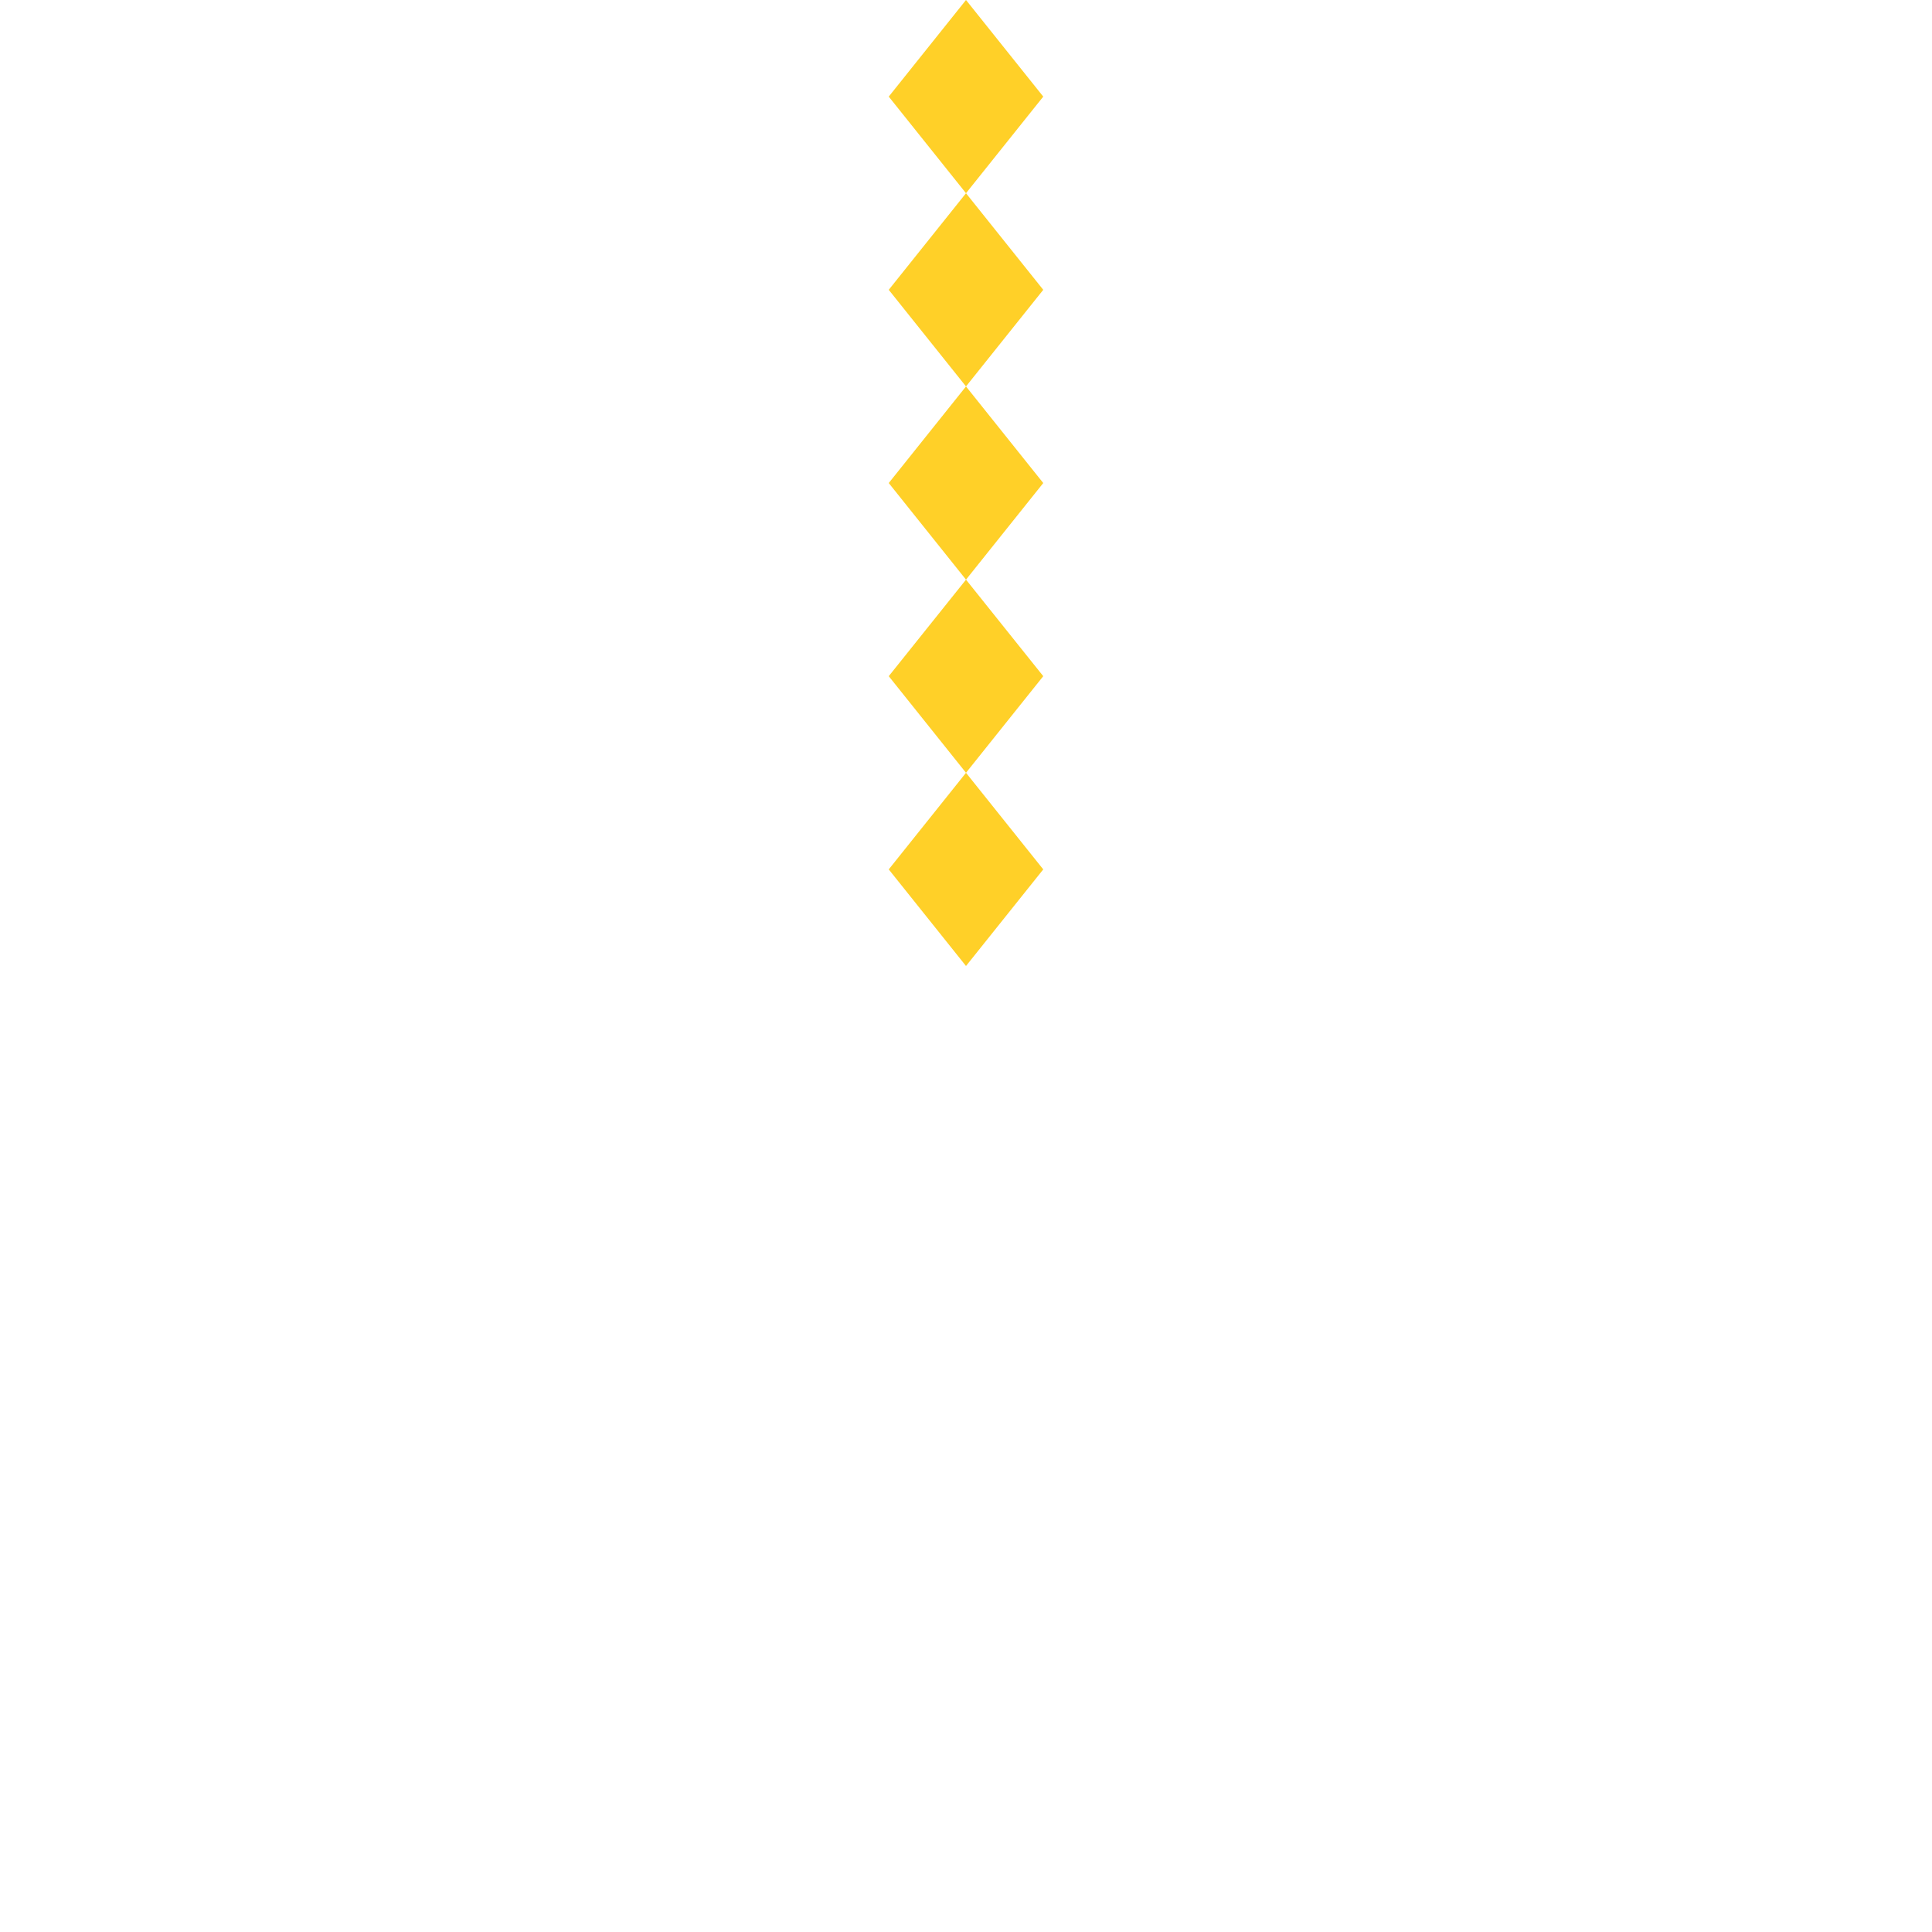 <?xml version="1.0" encoding="UTF-8" standalone="no"?>
<!-- Created with Inkscape (http://www.inkscape.org/) -->

<svg
   width="100"
   height="100"
   viewBox="0 0 26.458 26.458"
   version="1.1"
   id="svg214"
   inkscape:version="1.2.1 (9c6d41e4, 2022-07-14)"
   sodipodi:docname="path.svg"
   xmlns:inkscape="http://www.inkscape.org/namespaces/inkscape"
   xmlns:sodipodi="http://sodipodi.sourceforge.net/DTD/sodipodi-0.dtd"
   xmlns="http://www.w3.org/2000/svg"
   xmlns:svg="http://www.w3.org/2000/svg">
  <sodipodi:namedview
     id="namedview216"
     pagecolor="#505050"
     bordercolor="#eeeeee"
     borderopacity="1"
     inkscape:showpageshadow="0"
     inkscape:pageopacity="0"
     inkscape:pagecheckerboard="0"
     inkscape:deskcolor="#505050"
     inkscape:document-units="mm"
     showgrid="false"
     inkscape:zoom="4.9326701"
     inkscape:cx="32.132698"
     inkscape:cy="11.150148"
     inkscape:window-width="1440"
     inkscape:window-height="848"
     inkscape:window-x="0"
     inkscape:window-y="52"
     inkscape:window-maximized="0"
     inkscape:current-layer="layer1" />
  <defs
     id="defs211" />
  <g
     inkscape:label="Layer 1"
     inkscape:groupmode="layer"
     id="layer1">
    <g
       id="g7104">
      <path
         style="fill:#6f4800;fill-opacity:1;stroke-width:0.265"
         d="M 13.463,0.107 12.069,2.575"
         id="path5563" />
      <path
         style="fill:#ffd028;fill-opacity:1;stroke-width:0.265"
         d="M 13.229,0 12.171,1.323 13.229,2.646 14.287,1.323 Z"
         id="path5619"
         sodipodi:nodetypes="ccccc" />
      <path
         style="fill:#ffd028;fill-opacity:1;stroke-width:0.265"
         d="M 13.229,2.646 12.171,3.969 13.229,5.292 14.287,3.969 Z"
         id="path5619-1"
         sodipodi:nodetypes="ccccc" />
      <path
         style="fill:#ffd028;fill-opacity:1;stroke-width:0.265"
         d="M 13.229,5.292 12.171,6.615 13.229,7.938 14.287,6.615 Z"
         id="path5619-1-5"
         sodipodi:nodetypes="ccccc" />
      <path
         style="fill:#ffd028;fill-opacity:1;stroke-width:0.265"
         d="M 13.229,7.938 12.171,9.26 13.229,10.583 14.287,9.26 Z"
         id="path5619-1-5-4"
         sodipodi:nodetypes="ccccc" />
      <path
         style="fill:#ffd028;fill-opacity:1;stroke-width:0.265"
         d="M 13.229,10.583 12.171,11.906 13.229,13.229 14.287,11.906 Z"
         id="path5619-1-5-4-5"
         sodipodi:nodetypes="ccccc" />
    </g>
  </g>
</svg>
